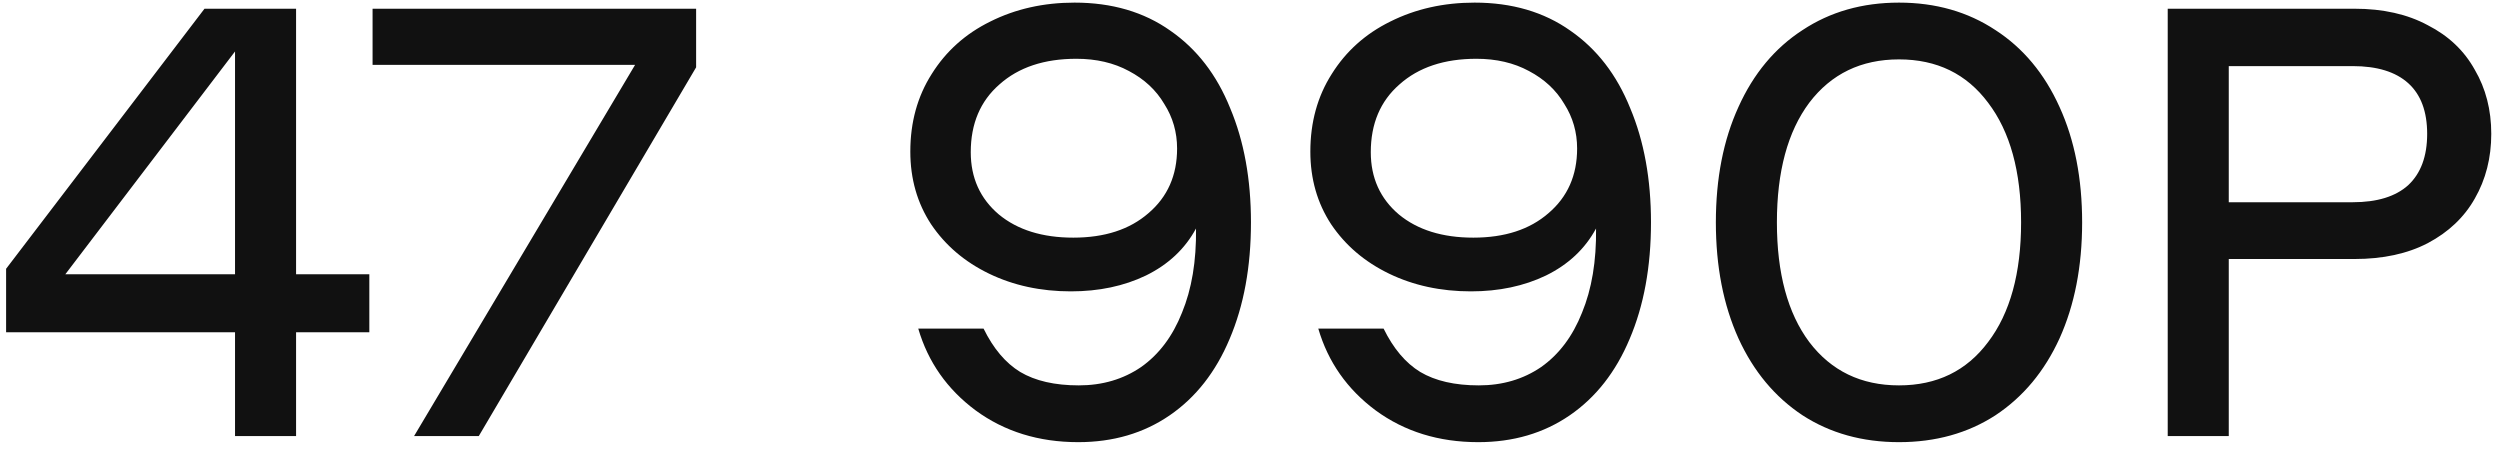 <svg width="172" height="31" viewBox="0 0 172 31" fill="none" xmlns="http://www.w3.org/2000/svg">
<path d="M25.41 22.86H20.37V30H16.17V22.86H0.42V18.492L14.07 0.6H20.37V18.87H25.41V22.86ZM16.17 18.87V3.54L4.494 18.87H16.17ZM47.893 0.6V4.632L32.941 30H28.489L43.693 4.464H25.633V0.6H47.893ZM73.928 0.18C76.504 0.18 78.702 0.824 80.522 2.112C82.342 3.372 83.714 5.15 84.638 7.446C85.59 9.714 86.066 12.332 86.066 15.3C86.066 18.352 85.576 21.026 84.596 23.322C83.644 25.59 82.272 27.34 80.48 28.572C78.688 29.804 76.588 30.42 74.18 30.42C71.464 30.42 69.112 29.692 67.124 28.236C65.164 26.78 63.848 24.904 63.176 22.608H67.67C68.342 23.98 69.182 24.974 70.19 25.59C71.226 26.206 72.57 26.514 74.222 26.514C75.846 26.514 77.274 26.094 78.506 25.254C79.738 24.386 80.676 23.14 81.32 21.516C81.992 19.892 82.314 17.96 82.286 15.72C81.53 17.12 80.382 18.198 78.842 18.954C77.33 19.682 75.608 20.046 73.676 20.046C71.604 20.046 69.728 19.64 68.048 18.828C66.368 18.016 65.038 16.882 64.058 15.426C63.106 13.97 62.63 12.304 62.63 10.428C62.63 8.412 63.12 6.634 64.1 5.094C65.08 3.526 66.424 2.322 68.132 1.482C69.868 0.614 71.8 0.18 73.928 0.18ZM73.844 16.35C76 16.35 77.722 15.79 79.01 14.67C80.326 13.55 80.984 12.066 80.984 10.218C80.984 9.098 80.69 8.076 80.102 7.152C79.542 6.2 78.73 5.444 77.666 4.884C76.63 4.324 75.426 4.044 74.054 4.044C71.842 4.044 70.078 4.632 68.762 5.808C67.446 6.956 66.788 8.51 66.788 10.47C66.788 12.234 67.432 13.662 68.72 14.754C70.008 15.818 71.716 16.35 73.844 16.35ZM101.45 0.18C104.026 0.18 106.224 0.824 108.044 2.112C109.864 3.372 111.236 5.15 112.16 7.446C113.112 9.714 113.588 12.332 113.588 15.3C113.588 18.352 113.098 21.026 112.118 23.322C111.166 25.59 109.794 27.34 108.002 28.572C106.21 29.804 104.11 30.42 101.702 30.42C98.986 30.42 96.634 29.692 94.646 28.236C92.686 26.78 91.37 24.904 90.698 22.608H95.192C95.864 23.98 96.704 24.974 97.712 25.59C98.748 26.206 100.092 26.514 101.744 26.514C103.368 26.514 104.796 26.094 106.028 25.254C107.26 24.386 108.198 23.14 108.842 21.516C109.514 19.892 109.836 17.96 109.808 15.72C109.052 17.12 107.904 18.198 106.364 18.954C104.852 19.682 103.13 20.046 101.198 20.046C99.126 20.046 97.25 19.64 95.57 18.828C93.89 18.016 92.56 16.882 91.58 15.426C90.628 13.97 90.152 12.304 90.152 10.428C90.152 8.412 90.642 6.634 91.622 5.094C92.602 3.526 93.946 2.322 95.654 1.482C97.39 0.614 99.322 0.18 101.45 0.18ZM101.366 16.35C103.522 16.35 105.244 15.79 106.532 14.67C107.848 13.55 108.506 12.066 108.506 10.218C108.506 9.098 108.212 8.076 107.624 7.152C107.064 6.2 106.252 5.444 105.188 4.884C104.152 4.324 102.948 4.044 101.576 4.044C99.364 4.044 97.6 4.632 96.284 5.808C94.968 6.956 94.31 8.51 94.31 10.47C94.31 12.234 94.954 13.662 96.242 14.754C97.53 15.818 99.238 16.35 101.366 16.35ZM130.651 30.42C128.131 30.42 125.919 29.804 124.015 28.572C122.111 27.312 120.641 25.548 119.605 23.28C118.569 20.984 118.051 18.324 118.051 15.3C118.051 12.276 118.569 9.63 119.605 7.362C120.641 5.066 122.111 3.302 124.015 2.07C125.919 0.81 128.131 0.18 130.651 0.18C133.171 0.18 135.383 0.81 137.287 2.07C139.191 3.302 140.661 5.066 141.697 7.362C142.733 9.63 143.251 12.276 143.251 15.3C143.251 18.324 142.733 20.984 141.697 23.28C140.661 25.548 139.191 27.312 137.287 28.572C135.383 29.804 133.171 30.42 130.651 30.42ZM130.651 26.514C133.255 26.514 135.299 25.52 136.783 23.532C138.295 21.544 139.051 18.8 139.051 15.3C139.051 11.8 138.295 9.056 136.783 7.068C135.299 5.08 133.255 4.086 130.651 4.086C128.047 4.086 125.989 5.08 124.477 7.068C122.993 9.056 122.251 11.8 122.251 15.3C122.251 18.8 122.993 21.544 124.477 23.532C125.989 25.52 128.047 26.514 130.651 26.514ZM161.991 0.6C163.951 0.6 165.631 0.978 167.031 1.734C168.459 2.462 169.537 3.484 170.265 4.8C171.021 6.088 171.399 7.558 171.399 9.21C171.399 10.862 171.021 12.346 170.265 13.662C169.537 14.95 168.459 15.972 167.031 16.728C165.631 17.456 163.951 17.82 161.991 17.82H153.339V30H149.139V0.6H161.991ZM161.865 13.914C163.545 13.914 164.819 13.522 165.687 12.738C166.555 11.926 166.989 10.75 166.989 9.21C166.989 7.67 166.555 6.508 165.687 5.724C164.819 4.94 163.545 4.548 161.865 4.548H153.339V13.914H161.865Z" fill="#111111"/>
</svg>
